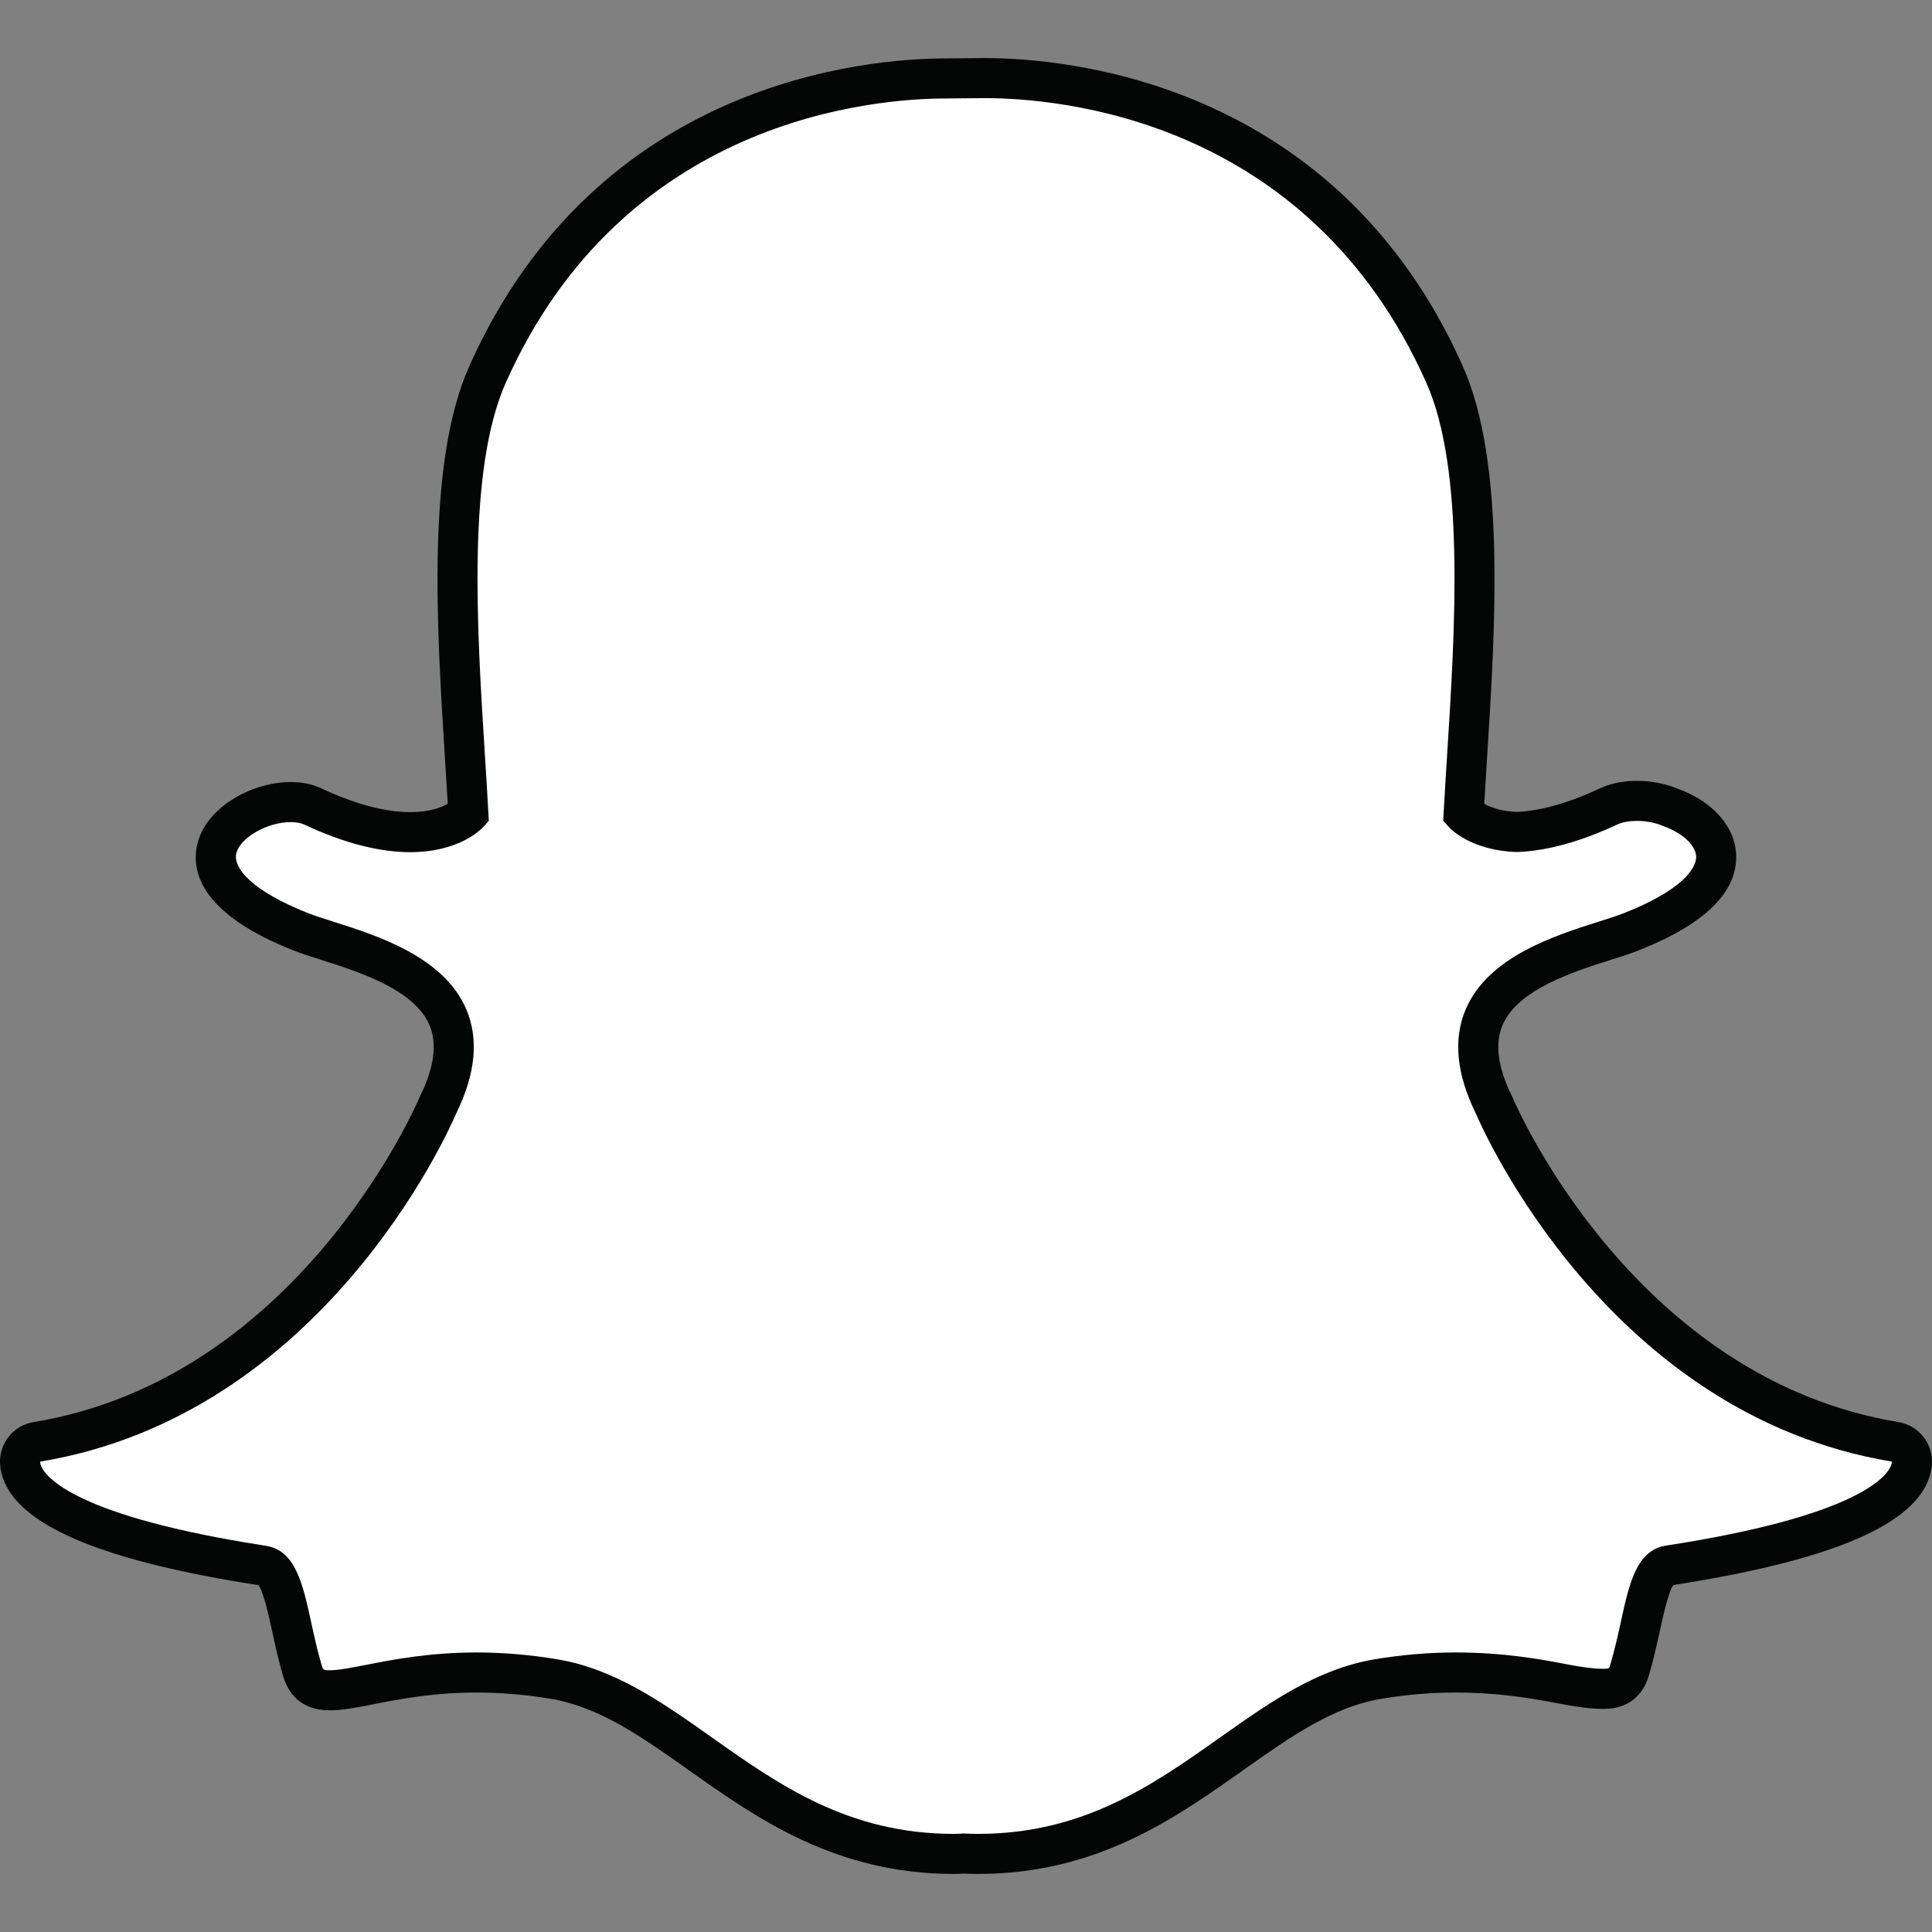 <?xml version="1.0" ?><!DOCTYPE svg  PUBLIC '-//W3C//DTD SVG 1.1//EN'  'http://www.w3.org/Graphics/SVG/1.1/DTD/svg11.dtd'><svg height="100%" style="fill-rule:evenodd;clip-rule:evenodd;stroke-linejoin:round;stroke-miterlimit:2;" version="1.1" viewBox="0 0 512 512" width="100%" xml:space="preserve" xmlns="http://www.w3.org/2000/svg" xmlns:serif="http://www.serif.com/" xmlns:xlink="http://www.w3.org/1999/xlink"><rect x="0" y="0" width="512" height="512" fill="#808080" stroke="none"/><g><path d="M259.167,491.305c-1.293,0 -2.561,-0.037 -3.831,-0.099l-0.003,0c-0.809,0.063 -1.655,0.099 -2.502,0.099c-29.703,0 -48.768,-13.477 -67.202,-26.512c-12.731,-8.994 -24.743,-17.486 -38.897,-19.843c-6.906,-1.143 -13.781,-1.724 -20.424,-1.724c-11.968,0 -21.41,1.848 -28.302,3.196c-4.189,0.819 -7.803,1.523 -10.549,1.523c-2.87,0 -5.979,-0.62 -7.33,-5.236c-1.173,-4 -2.023,-7.874 -2.84,-11.621c-2.105,-9.644 -3.6,-15.576 -7.642,-16.196c-47.111,-7.277 -60.594,-17.199 -63.6,-24.239c-0.427,-1.007 -0.669,-2.016 -0.725,-3.014c-0.154,-2.704 1.763,-5.093 4.435,-5.53c72.42,-11.925 104.895,-85.943 106.243,-89.086c0.037,-0.087 0.077,-0.171 0.117,-0.258c4.433,-8.982 5.3,-16.779 2.588,-23.17c-4.969,-11.712 -21.178,-16.861 -31.909,-20.264c-2.624,-0.831 -5.113,-1.616 -7.077,-2.391c-21.408,-8.465 -23.19,-17.152 -22.35,-21.581c1.435,-7.545 11.519,-12.802 19.674,-12.802c2.235,0 4.204,0.396 5.859,1.169c9.631,4.512 18.311,6.798 25.801,6.798c10.349,0 14.866,-4.349 15.418,-4.92c-0.263,-4.901 -0.589,-10.019 -0.923,-15.301c-2.158,-34.239 -4.83,-76.782 6.003,-101.066c32.465,-72.794 101.312,-78.448 121.638,-78.448c0.521,0 8.912,-0.09 8.912,-0.09l1.203,-0.006c20.373,0 89.37,5.667 121.853,78.498c10.835,24.299 8.155,66.877 5.995,101.09l-0.09,1.488c-0.298,4.764 -0.589,9.395 -0.83,13.828c0.517,0.528 4.672,4.529 14.054,4.887l0.01,0c7.13,-0.273 15.324,-2.546 24.317,-6.758c2.635,-1.231 5.562,-1.489 7.555,-1.489c3.043,0 6.128,0.588 8.69,1.656l0.155,0.064c7.274,2.577 12.039,7.676 12.141,13.004c0.094,5.016 -3.735,12.558 -22.521,19.979c-1.947,0.765 -4.436,1.556 -7.071,2.391c-10.741,3.409 -26.945,8.552 -31.912,20.262c-2.713,6.387 -1.844,14.18 2.586,23.167c0.04,0.087 0.085,0.17 0.119,0.263c1.347,3.14 33.795,77.137 106.246,89.076c2.675,0.441 4.585,2.826 4.439,5.534c-0.062,1.014 -0.308,2.037 -0.741,3.03c-2.988,6.99 -16.461,16.9 -63.588,24.182c-3.85,0.591 -5.342,5.607 -7.64,16.128c-0.835,3.828 -1.681,7.589 -2.846,11.544c-1.003,3.432 -3.142,5.037 -6.74,5.037l-0.586,0c-2.497,0 -6.047,-0.446 -10.545,-1.33c-7.979,-1.56 -16.925,-2.998 -28.305,-2.998c-6.647,0 -13.526,0.581 -20.435,1.724c-14.138,2.357 -26.143,10.832 -38.849,19.815c-18.472,13.063 -37.534,26.54 -67.246,26.54Z" style="fill:#fff;fill-rule:nonzero;"/><path d="M260.952,15.387l-0.021,0c-0.441,0 -0.856,0 -1.25,0.009c0,0 -8.208,0.081 -8.859,0.081c-21.122,0 -92.702,5.885 -126.474,81.6c-11.358,25.472 -8.636,68.734 -6.451,103.499c0.257,4.099 0.53,8.354 0.763,12.467c-1.747,0.967 -4.937,2.17 -9.959,2.17c-6.703,0 -14.626,-2.115 -23.547,-6.296c-2.366,-1.109 -5.097,-1.664 -8.113,-1.664c-10.447,0 -22.942,6.872 -24.888,17.117c-1.402,7.375 1.897,18.137 25.612,27.502c2.139,0.847 4.713,1.662 7.429,2.521c9.798,3.111 24.606,7.81 28.624,17.275c2.081,4.904 1.25,11.216 -2.463,18.754c-0.082,0.17 -0.163,0.338 -0.237,0.515c-1.302,3.032 -32.644,74.477 -102.224,85.931c-5.351,0.884 -9.174,5.658 -8.878,11.071c0.092,1.61 0.474,3.213 1.132,4.769c5.223,12.208 27.254,21.154 67.365,27.379c1.34,1.813 2.732,8.217 3.587,12.12c0.838,3.85 1.702,7.821 2.935,12.009c1.209,4.119 4.349,9.041 12.422,9.041c3.261,0 7.108,-0.752 11.563,-1.627c6.683,-1.305 15.833,-3.093 27.288,-3.093c6.351,0 12.938,0.552 19.568,1.651c12.942,2.158 23.94,9.93 36.672,18.931c18.239,12.896 38.891,27.493 70.283,27.493c0.862,0 1.73,-0.025 2.587,-0.089c1.019,0.044 2.341,0.089 3.749,0.089c31.401,0 52.052,-14.6 70.276,-27.488c12.761,-9.013 23.752,-16.784 36.694,-18.936c6.619,-1.099 13.205,-1.651 19.56,-1.651c10.928,0 19.575,1.391 27.288,2.897c4.832,0.946 8.721,1.427 11.562,1.427l0.298,0.004l0.288,0c5.962,0 10.171,-3.15 11.839,-8.869c1.209,-4.102 2.076,-7.97 2.932,-11.886c0.849,-3.892 2.239,-10.267 3.574,-12.07c40.121,-6.228 62.149,-15.159 67.36,-27.317c0.67,-1.556 1.054,-3.171 1.145,-4.795c0.302,-5.415 -3.525,-10.183 -8.872,-11.064c-69.614,-11.474 -100.928,-82.902 -102.228,-85.933c-0.074,-0.174 -0.152,-0.347 -0.239,-0.515c-3.716,-7.536 -4.538,-13.844 -2.46,-18.748c4.016,-9.465 18.818,-14.164 28.615,-17.27c2.74,-0.87 5.316,-1.689 7.435,-2.526c17.354,-6.853 26.061,-15.27 25.877,-25.018c-0.15,-7.654 -6.114,-14.484 -15.589,-17.869l-0.029,-0.011c-3.188,-1.321 -6.972,-2.044 -10.677,-2.044c-2.533,0 -6.292,0.344 -9.802,1.987c-8.255,3.869 -15.673,5.971 -22.07,6.256c-4.241,-0.196 -7.016,-1.265 -8.599,-2.139c0.201,-3.525 0.427,-7.158 0.666,-10.952l0.089,-1.475c2.195,-34.787 4.92,-78.087 -6.449,-103.577c-33.784,-75.751 -105.518,-81.643 -126.699,-81.643Zm0,10.616c19.285,0.002 85.706,5.176 117.008,75.352c10.304,23.102 7.668,64.961 5.548,98.592c-0.337,5.332 -0.663,10.502 -0.929,15.445l-0.115,2.121l1.421,1.579c0.568,0.638 5.929,6.236 17.841,6.698l0.199,0.006l0.195,-0.006c7.877,-0.297 16.754,-2.737 26.395,-7.257c1.414,-0.666 3.304,-0.989 5.301,-0.989c2.281,0 4.699,0.428 6.696,1.269l0.298,0.122c5.052,1.768 8.626,5.11 8.686,8.128c0.03,1.715 -1.253,7.862 -19.165,14.936c-1.75,0.694 -4.057,1.425 -6.727,2.269c-11.655,3.705 -29.265,9.287 -35.192,23.246c-3.341,7.878 -2.432,17.16 2.71,27.595c2.119,4.938 35.382,79.892 110.262,92.23c-0.021,0.348 -0.105,0.741 -0.307,1.197c-1.272,2.991 -9.34,13.311 -59.527,21.058c-7.858,1.211 -9.784,10.011 -12.018,20.248c-0.796,3.661 -1.624,7.353 -2.75,11.18c-0.34,1.156 -0.406,1.224 -1.649,1.224l-0.586,0c-2.225,0 -5.61,-0.463 -9.529,-1.23c-7.114,-1.391 -16.869,-3.096 -29.321,-3.096c-6.952,0 -14.117,0.605 -21.3,1.795c-15.358,2.557 -27.854,11.395 -41.088,20.743c-17.762,12.561 -36.123,25.54 -64.142,25.54c-1.216,0 -2.415,-0.04 -3.612,-0.096l-0.316,-0.018l-0.318,0.03c-0.689,0.057 -1.38,0.084 -2.09,0.084c-28.013,0 -46.381,-12.979 -64.142,-25.536c-13.228,-9.352 -25.726,-18.19 -41.082,-20.747c-7.185,-1.19 -14.347,-1.795 -21.299,-1.795c-12.452,0 -22.205,1.897 -29.325,3.291c-3.915,0.77 -7.306,1.427 -9.526,1.427c-1.816,0 -1.853,-0.106 -2.237,-1.417c-1.124,-3.829 -1.95,-7.62 -2.748,-11.277c-2.237,-10.238 -4.171,-19.089 -12.018,-20.299c-50.193,-7.751 -58.255,-18.096 -59.53,-21.079c-0.201,-0.462 -0.285,-0.866 -0.304,-1.22c74.874,-12.335 108.139,-87.28 110.256,-92.231c5.143,-10.441 6.058,-19.718 2.715,-27.591c-5.923,-13.963 -23.536,-19.551 -35.193,-23.256c-2.67,-0.842 -4.977,-1.575 -6.728,-2.269c-15.134,-5.976 -19.783,-11.996 -19.086,-15.645c0.802,-4.209 8.094,-8.487 14.457,-8.487c1.432,0 2.682,0.229 3.609,0.666c10.338,4.838 19.78,7.3 28.051,7.3c13.016,0 18.81,-6.057 19.426,-6.744l1.411,-1.576l-0.116,-2.113c-0.266,-4.936 -0.588,-10.102 -0.927,-15.432c-2.119,-33.631 -4.752,-75.461 5.552,-98.569c31.181,-69.918 97.276,-75.305 116.79,-75.305c0.481,0 8.962,-0.084 8.962,-0.084c0.365,-0.005 0.745,-0.007 1.153,-0.007Z" style="fill:#040505;fill-rule:nonzero;"/></g></svg>